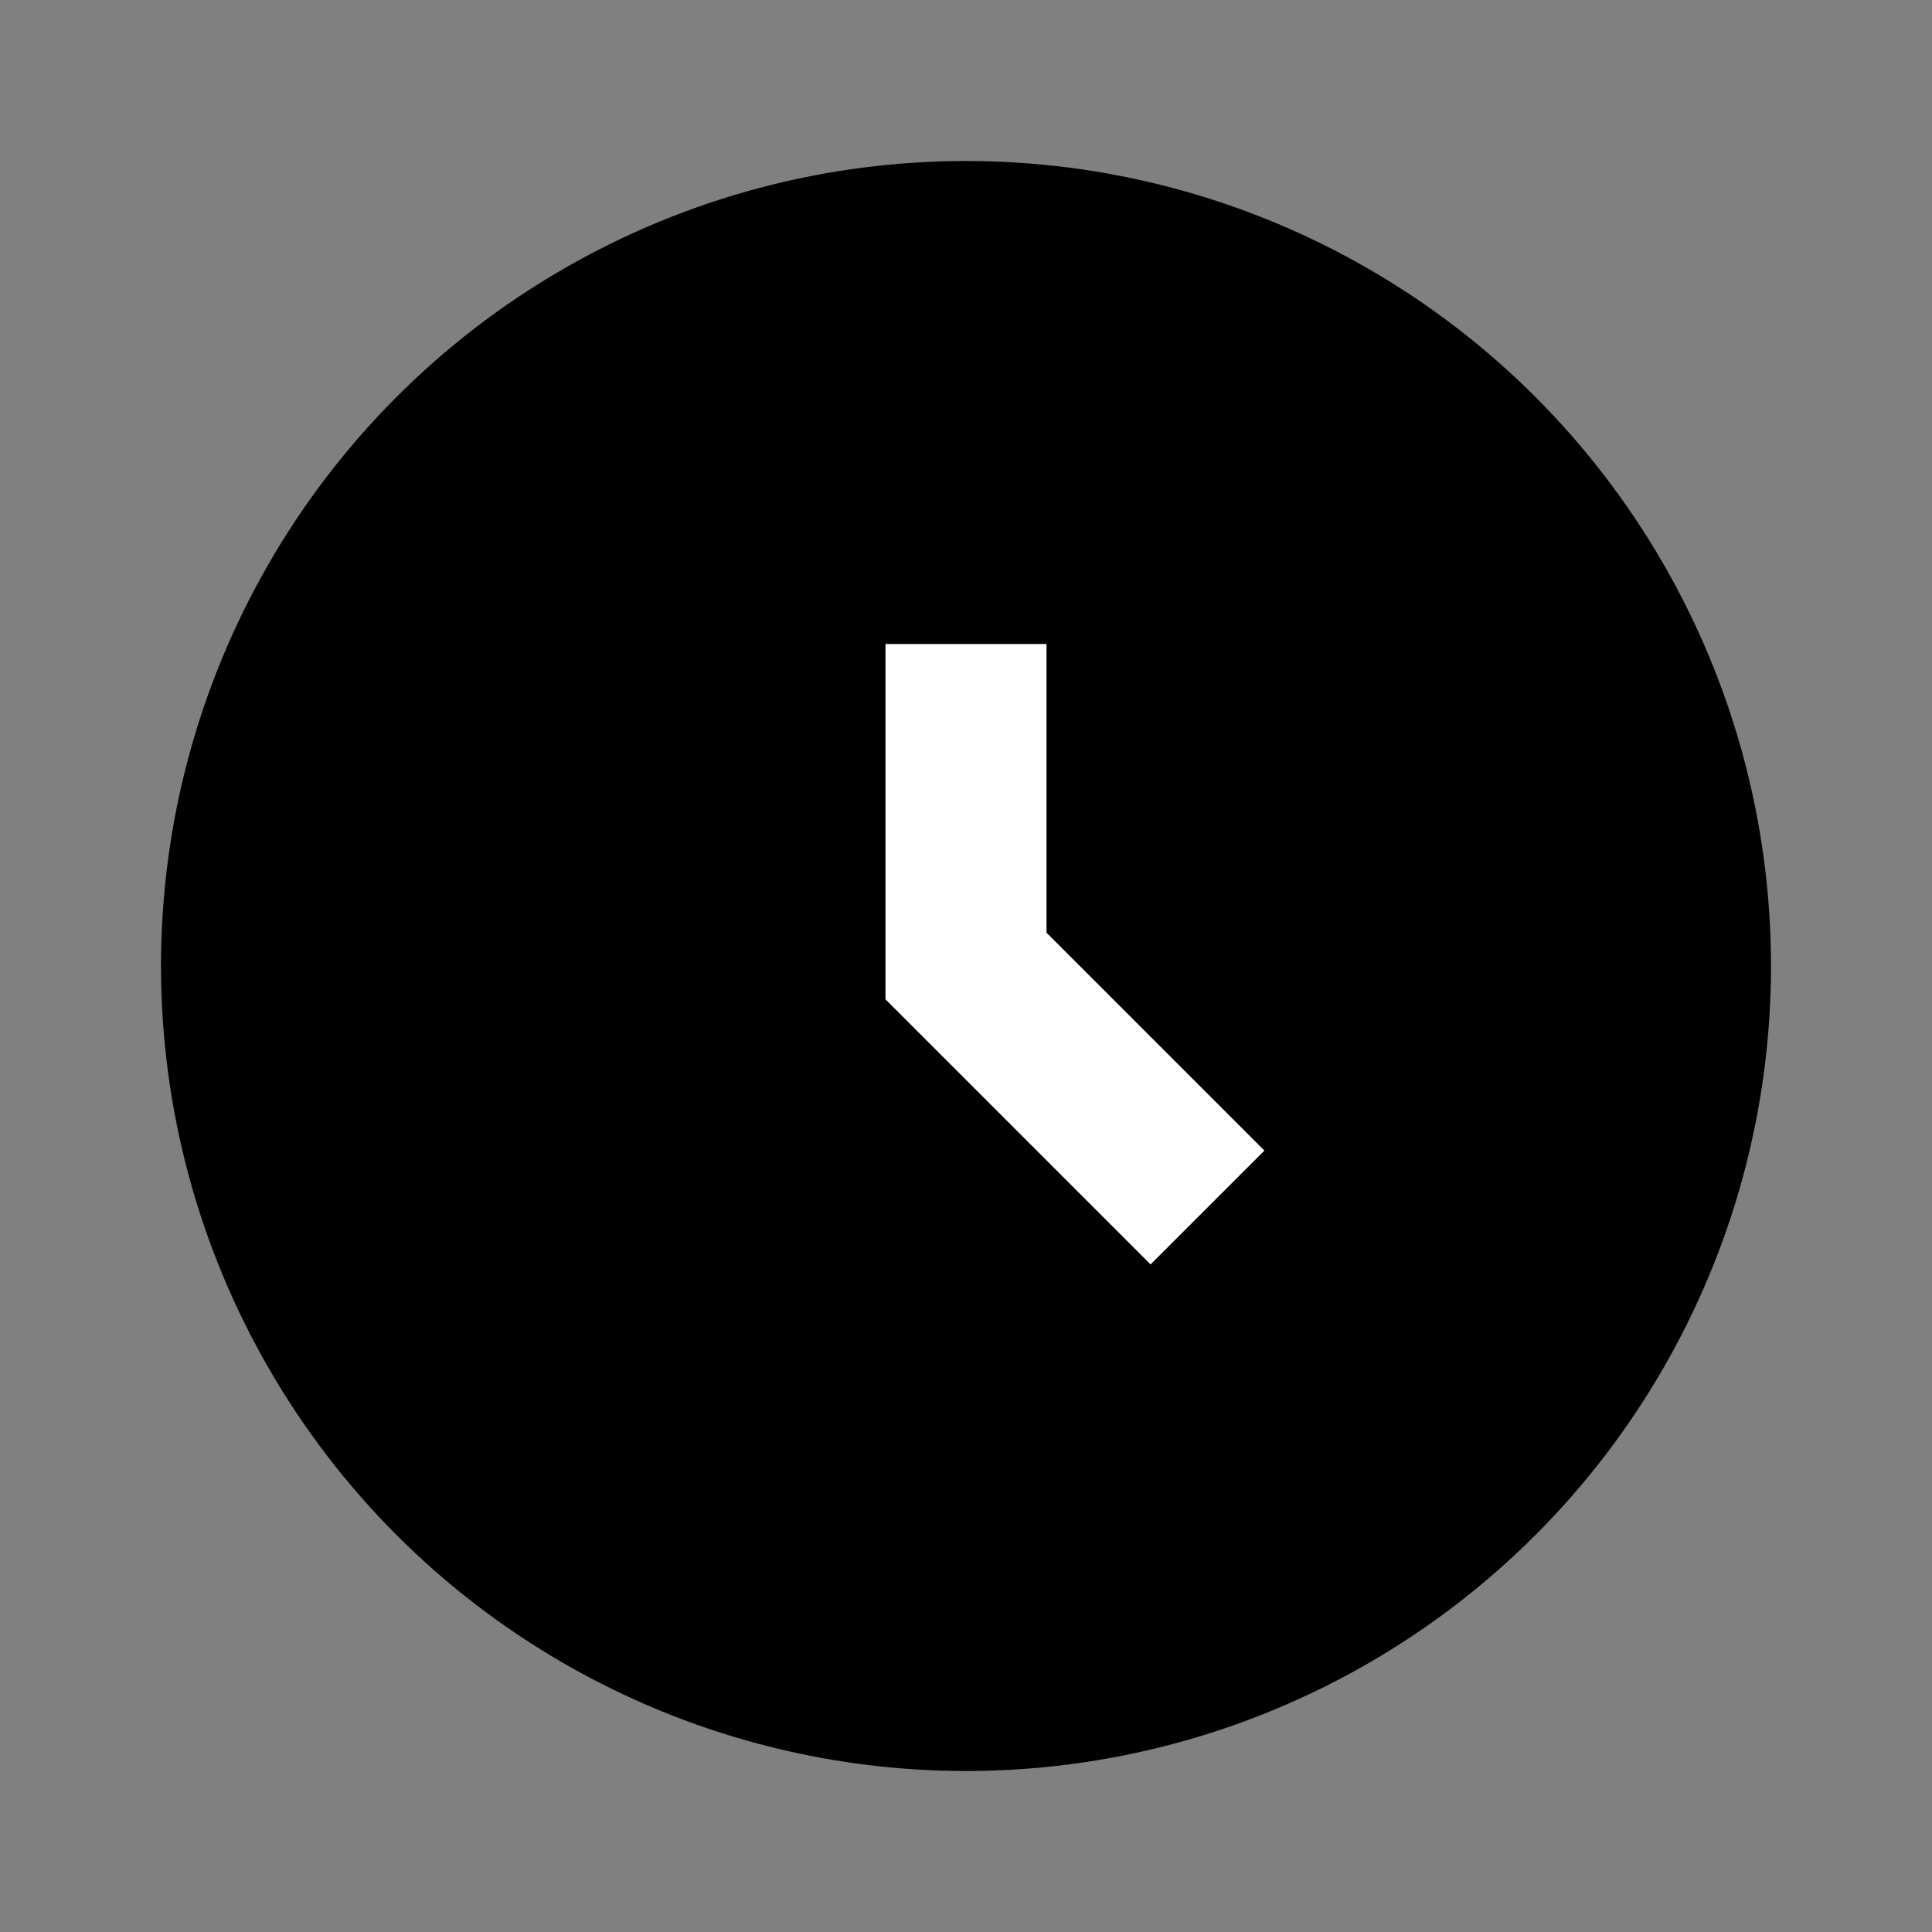 <svg viewBox="0 0 24 24" xmlns="http://www.w3.org/2000/svg">
  <rect x="0" y="0" width="24" height="24" fill="#808080" stroke="none"/>
  <circle cx="12" cy="12" r="10" fill="currentColor"/>
  <path d="M12 8v4l3 3" stroke="white" stroke-width="2" fill="none"/>
</svg>